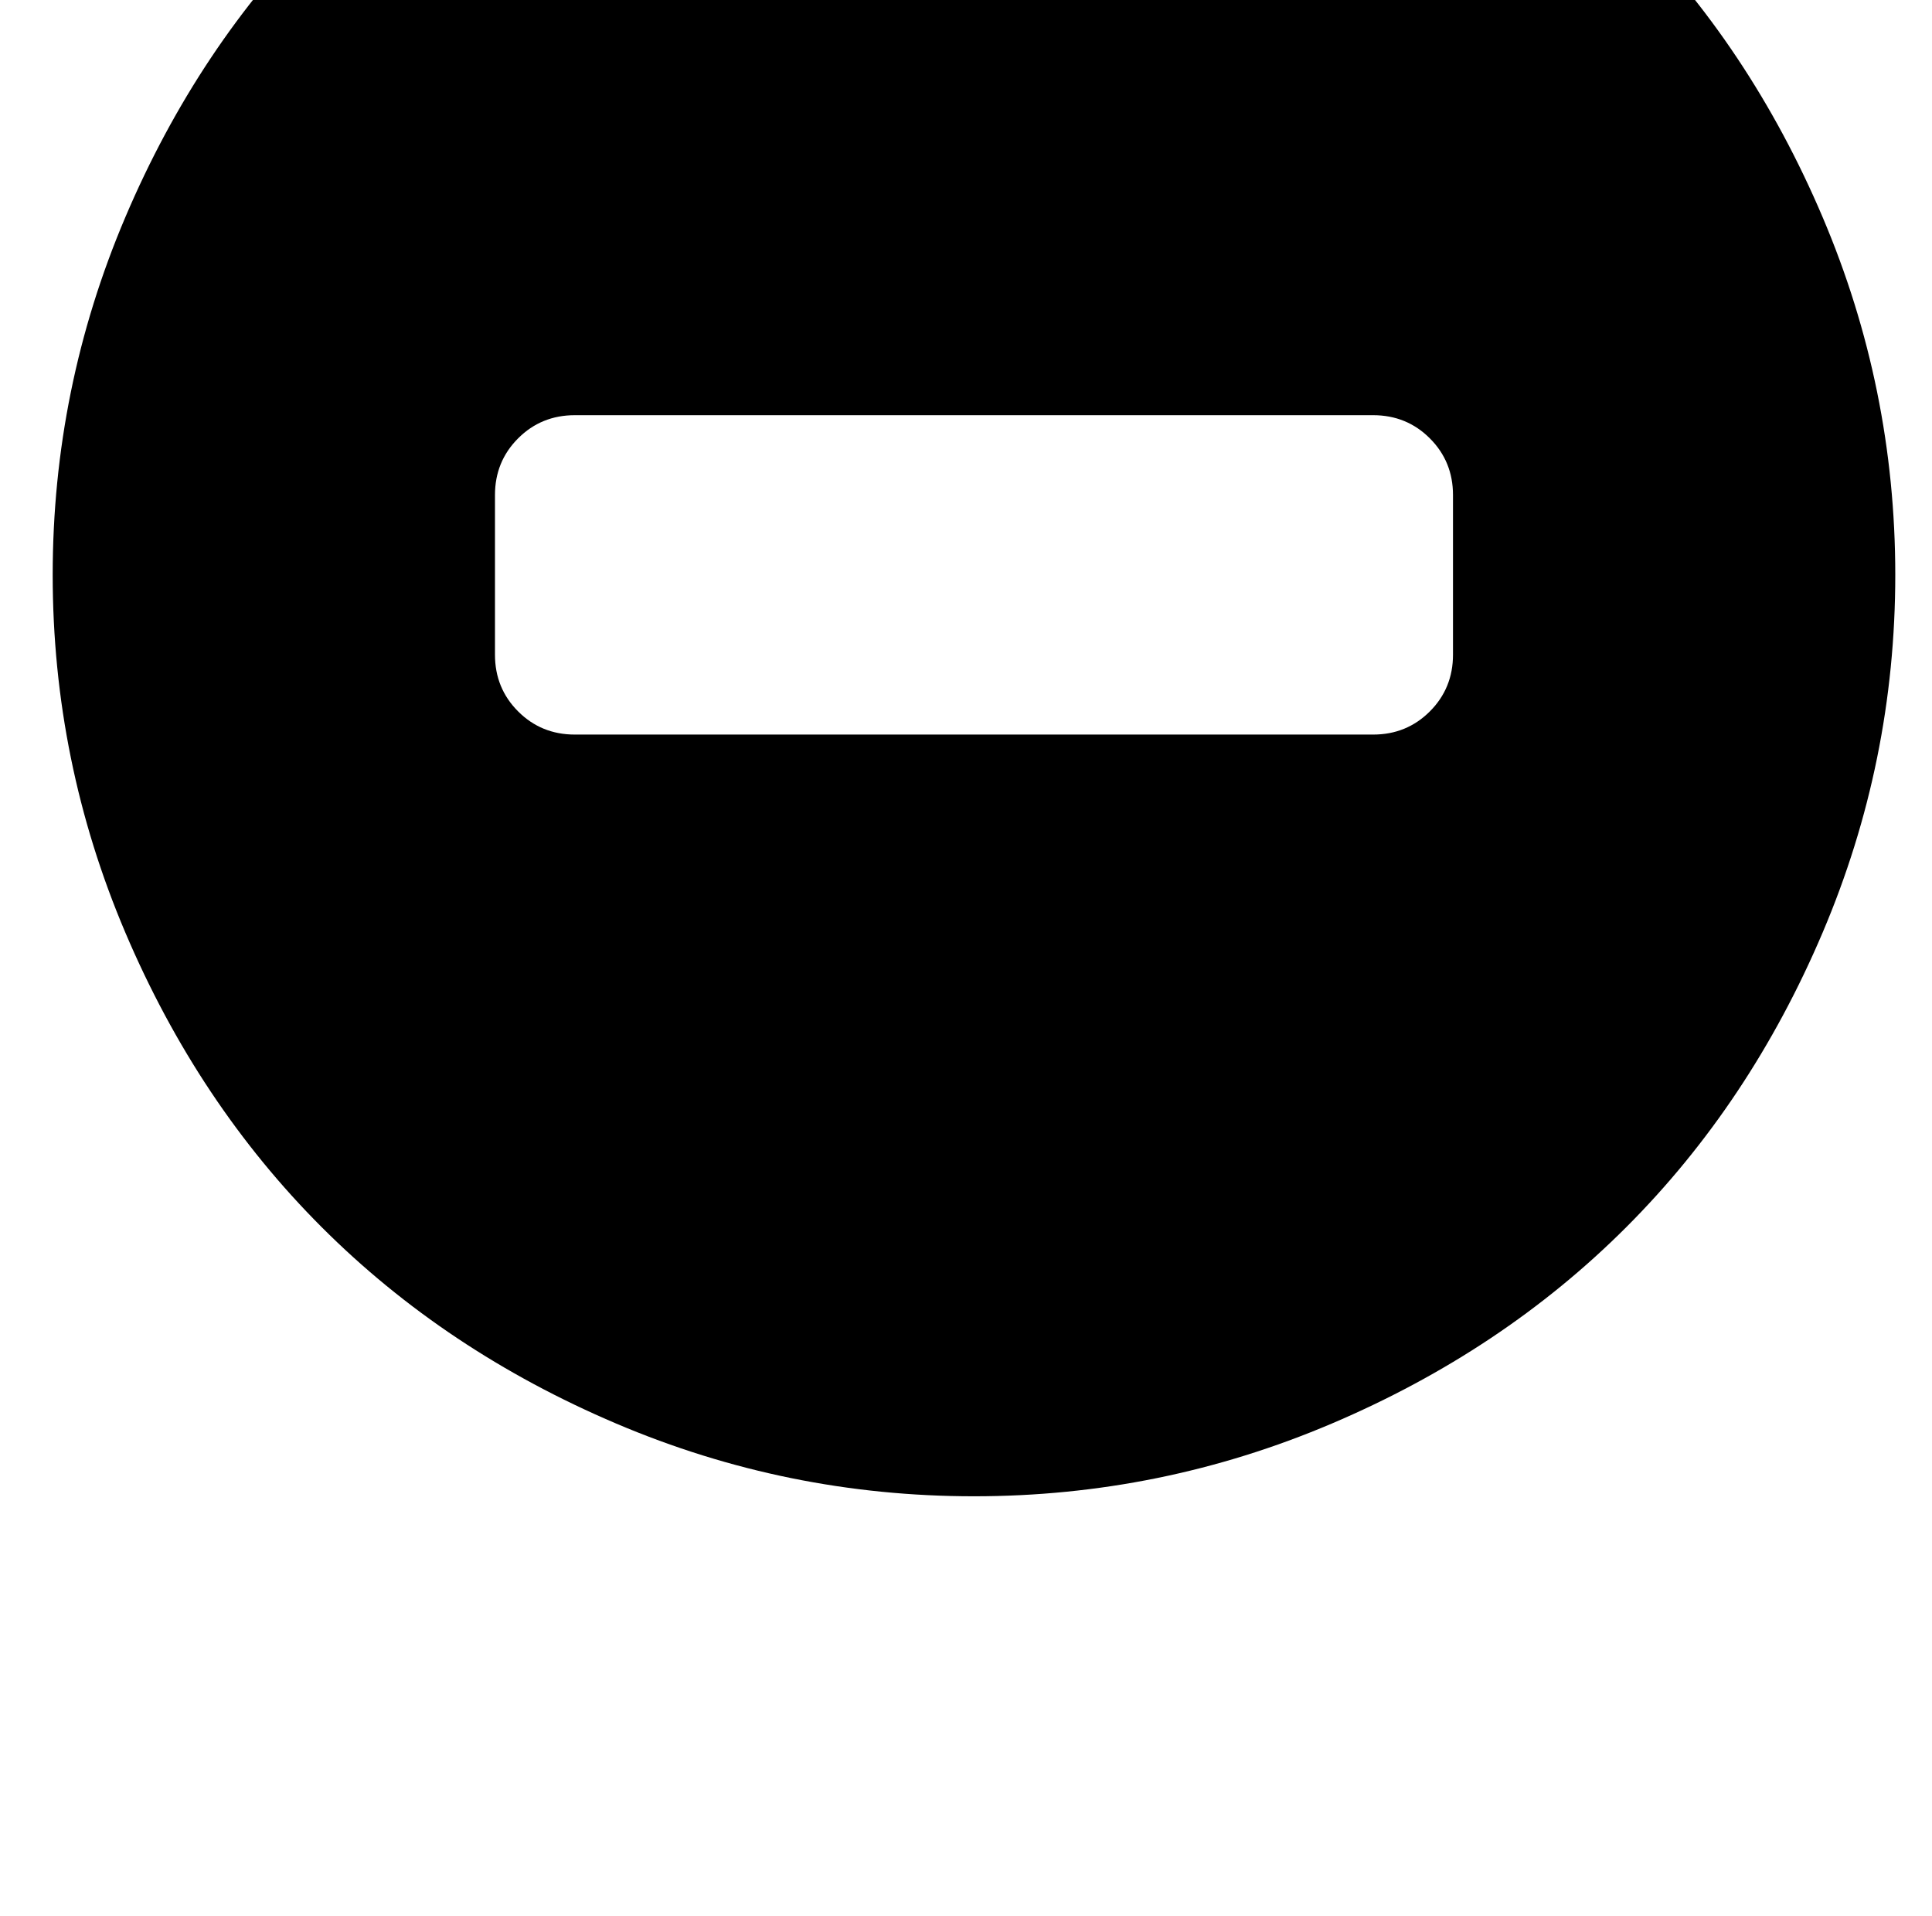 <?xml version="1.0" standalone="no"?>
<!DOCTYPE svg PUBLIC "-//W3C//DTD SVG 1.1//EN" "http://www.w3.org/Graphics/SVG/1.1/DTD/svg11.dtd" >
<svg xmlns="http://www.w3.org/2000/svg" xmlns:xlink="http://www.w3.org/1999/xlink" version="1.1" viewBox="-10 0 1210 1200">
   <path fill="currentColor"
d="M600 -217q117 0 224 45.5t184.5 123t123 184.5t45.5 224t-45.5 224t-123 184.5t-184.5 123t-224 45.5t-224 -45.5t-184.5 -123t-123 -184.5t-45.5 -224t45.5 -224t123 -184.5t184.5 -123t224 -45.5zM850 260h-500q-21 0 -35.5 14.5t-14.5 35.5v100q0 21 14.5 35.5
t35.5 14.5h500q21 0 35.5 -14.5t14.5 -35.5v-100q0 -21 -14.5 -35.5t-35.5 -14.5z" />
</svg>
